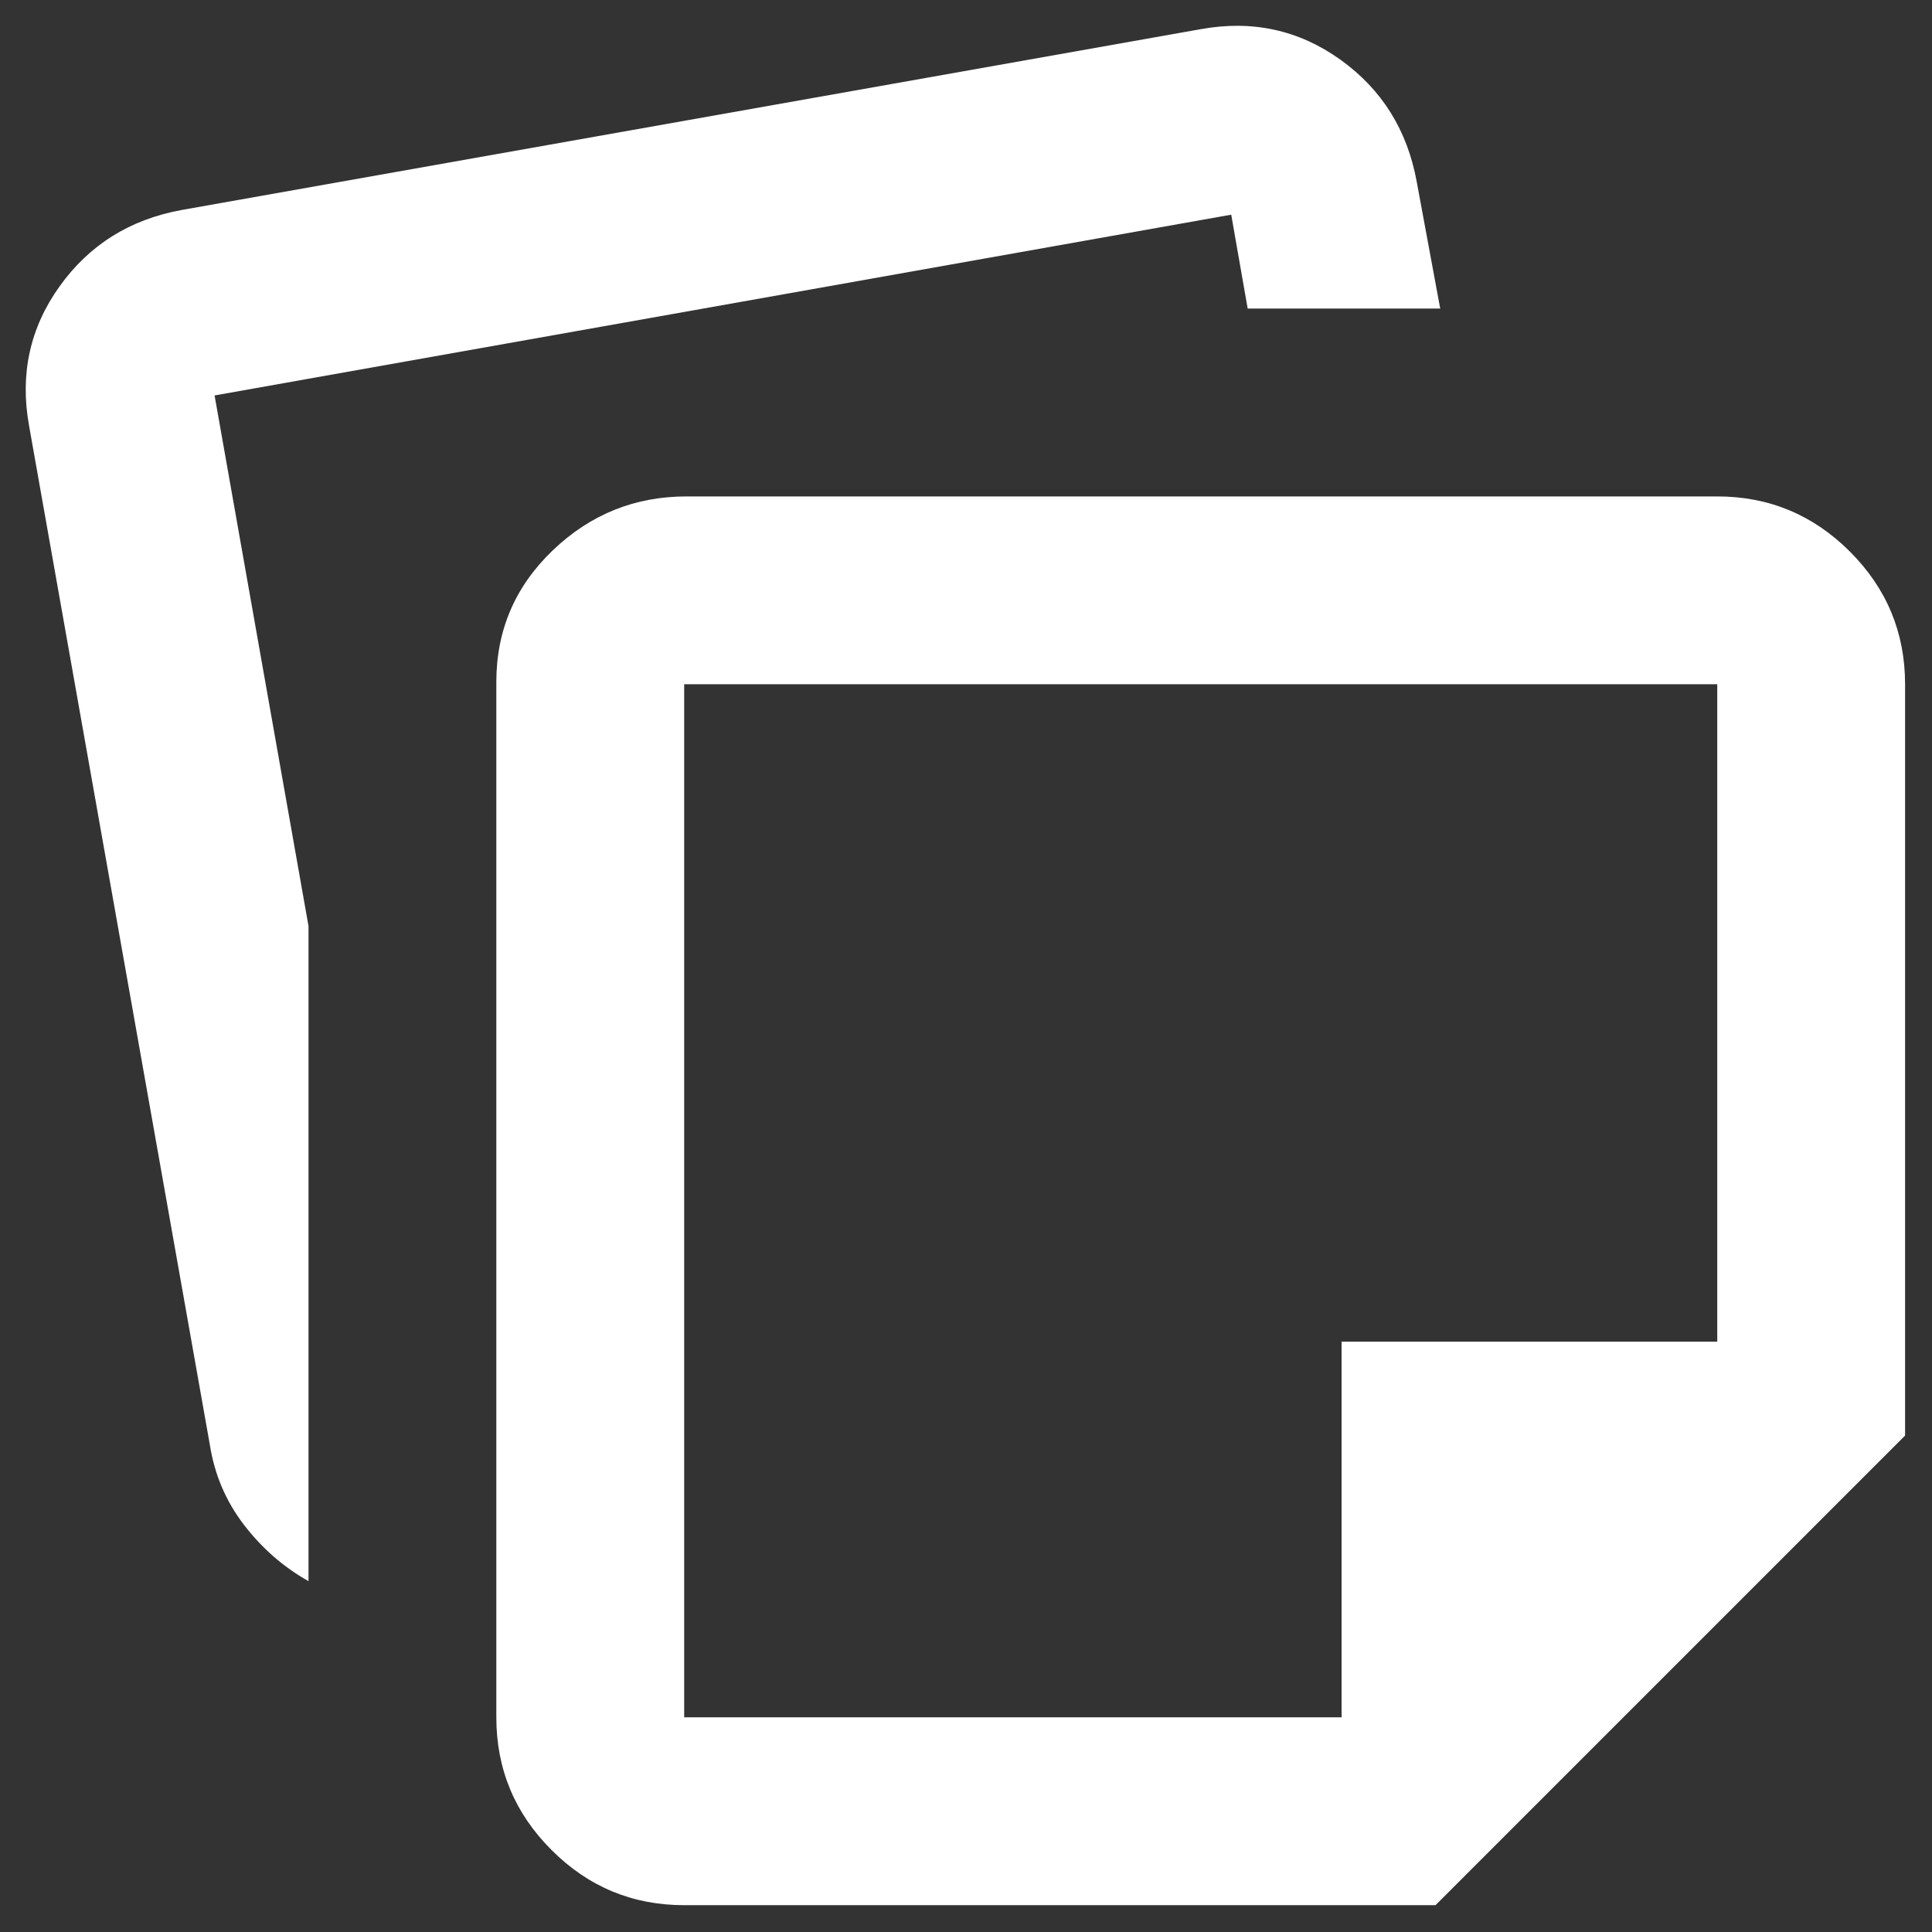 <svg width="60" height="60" viewBox="0 0 60 60" fill="none" xmlns="http://www.w3.org/2000/svg">
<rect x="0" y="0" width="60" height="60" fill="#333333" stroke="none"/>
<path d="M15.414 53.333V21.177C15.414 19.573 15.998 18.212 17.164 17.094C18.331 15.976 19.716 15.417 21.32 15.417H53.331C54.935 15.417 56.308 15.988 57.451 17.13C58.593 18.273 59.164 19.646 59.164 21.25V44.583L44.581 59.167H21.248C19.643 59.167 18.27 58.596 17.128 57.453C15.985 56.311 15.414 54.938 15.414 53.333ZM0.904 13.229C0.612 11.625 0.928 10.179 1.852 8.891C2.775 7.602 4.039 6.813 5.643 6.521L37.289 0.906C38.893 0.615 40.34 0.931 41.628 1.854C42.916 2.778 43.706 4.042 43.998 5.646L44.727 9.583H38.748L38.237 6.667L6.664 12.281L9.581 28.76V49.104C8.803 48.667 8.135 48.083 7.576 47.354C7.017 46.625 6.664 45.799 6.518 44.875L0.904 13.229ZM21.248 21.25V53.333H41.664V41.667H53.331V21.25H21.248Z" fill="white"/>
</svg>
